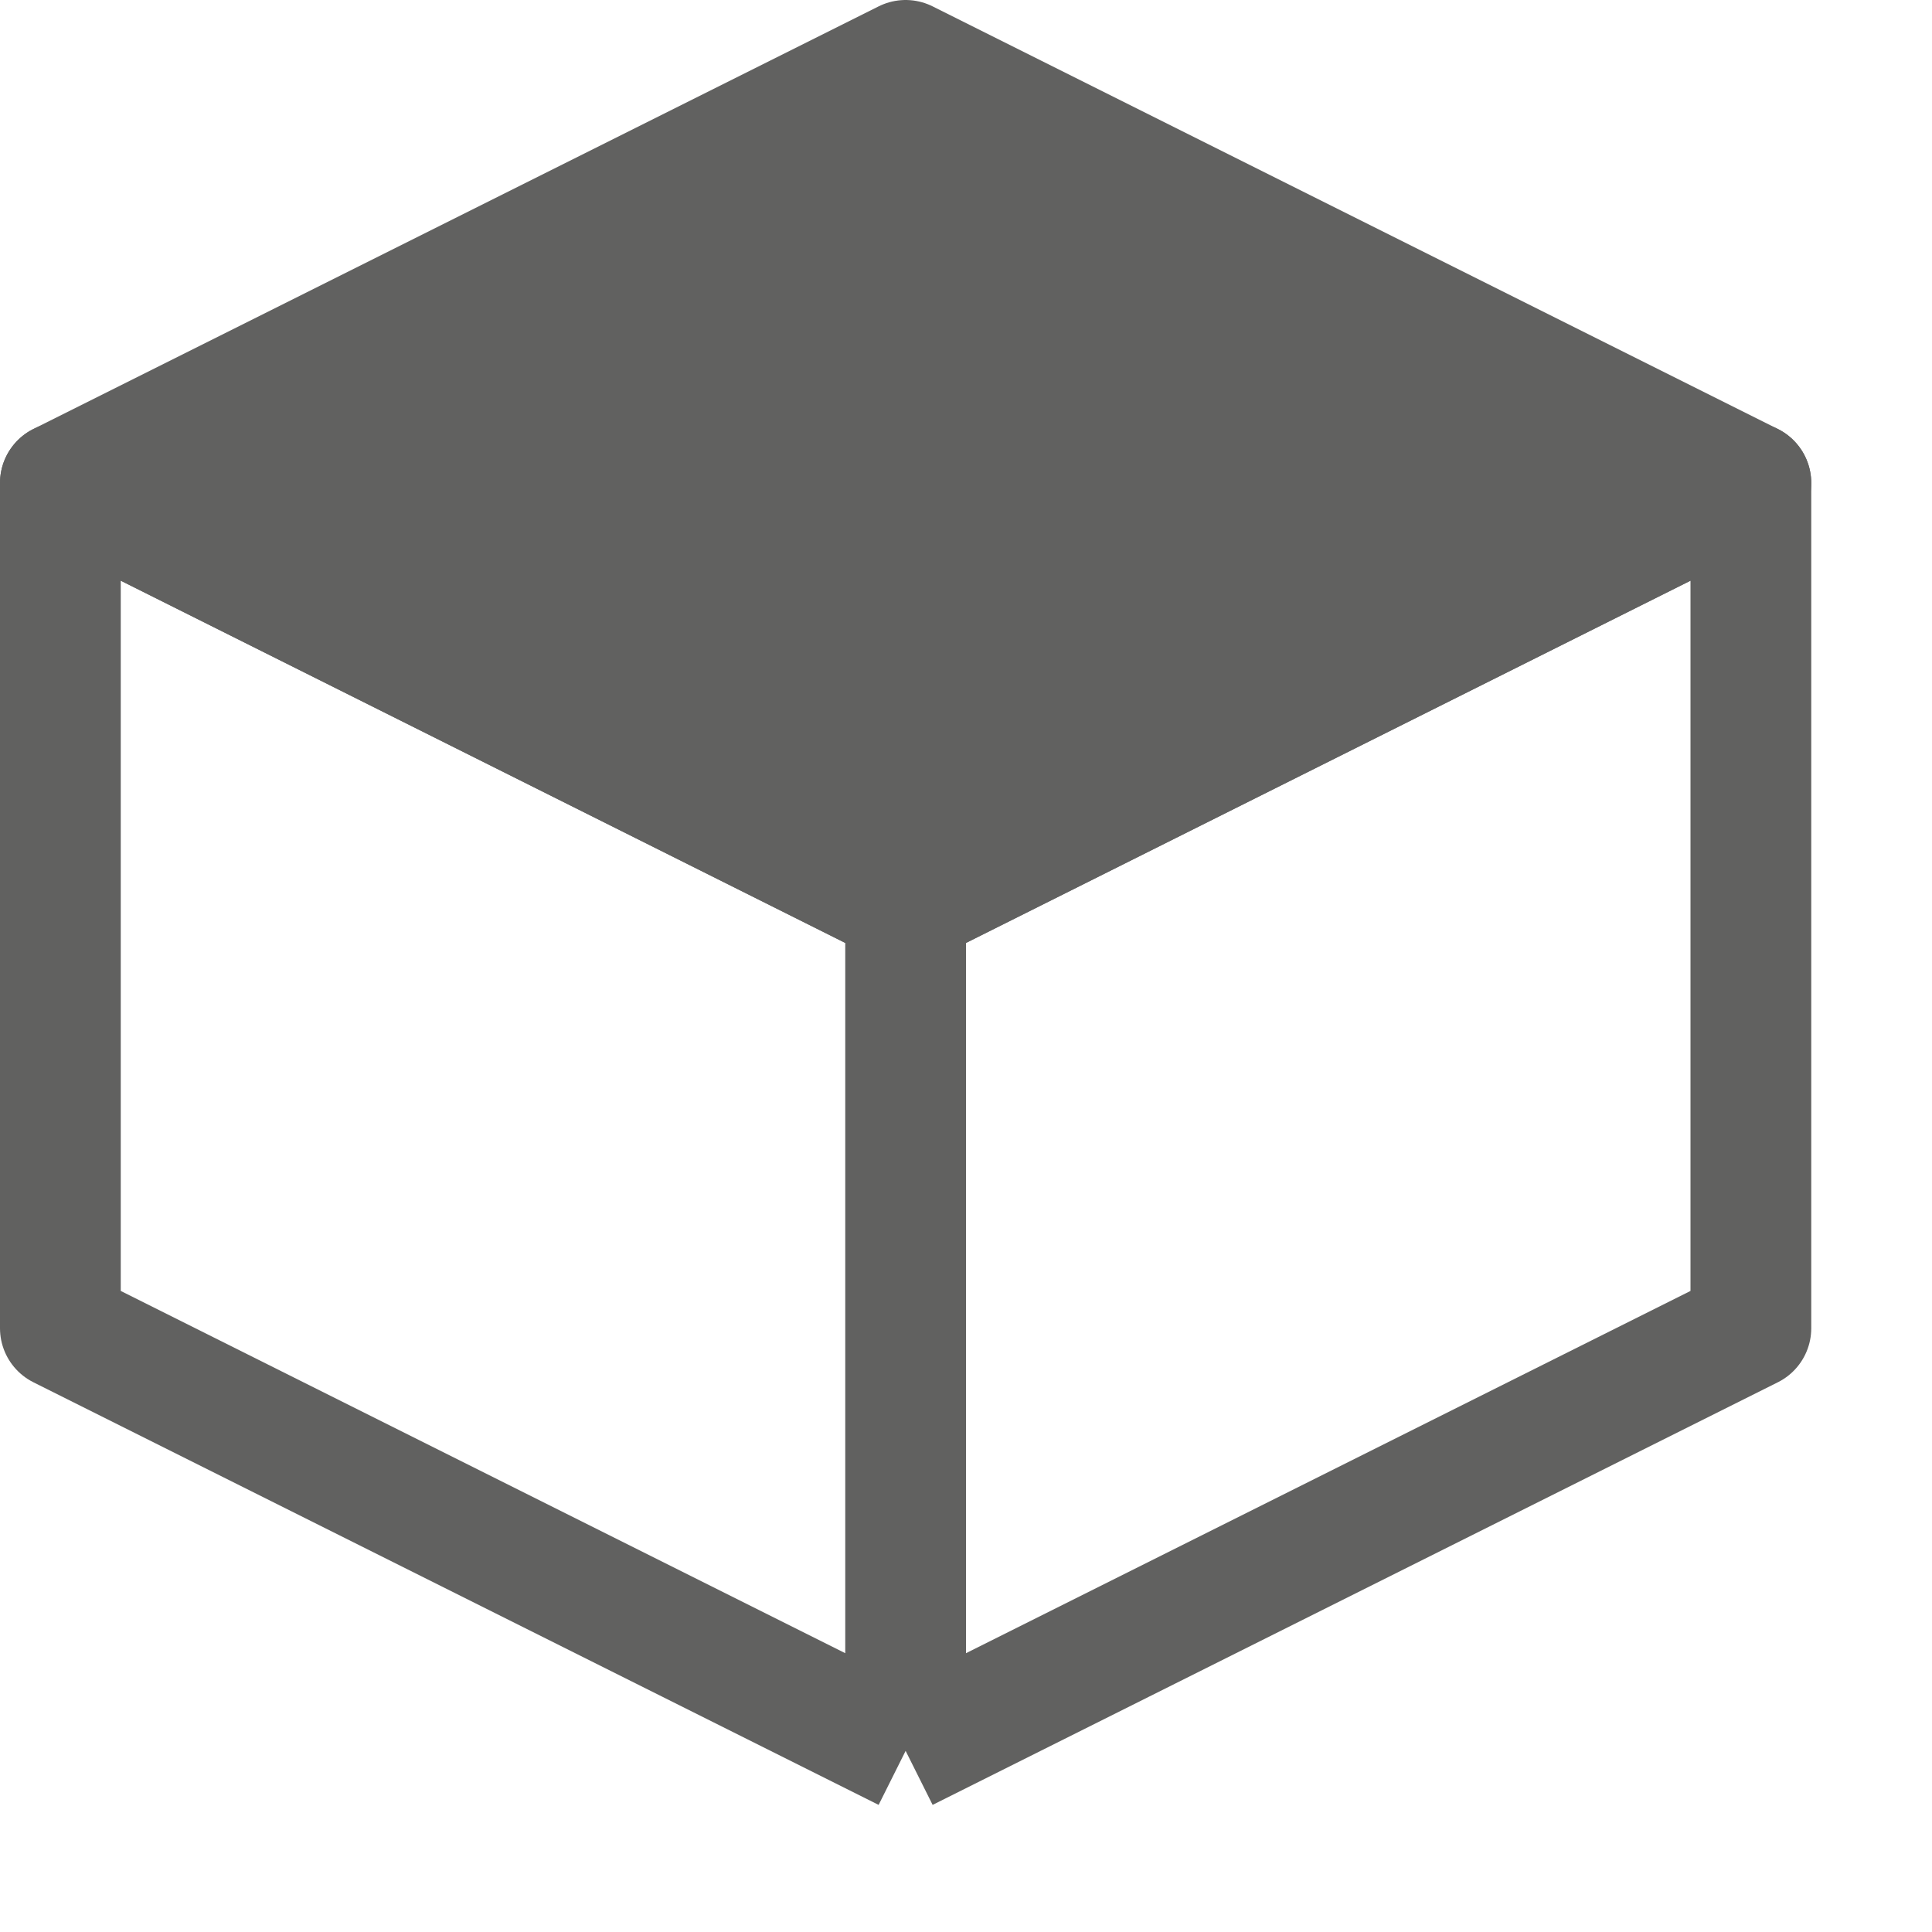 <svg width="16" height="16" viewBox="0 0 16 16" fill="none" xmlns="http://www.w3.org/2000/svg">
<path d="M7.5 0.5L0.5 4L7.5 7.5L14.5 4L7.5 0.5Z" fill="#616160" stroke="#616160" stroke-linejoin="round"/>
<path d="M7.5 14.5L0.5 11V4L7.5 7.5M7.5 14.5V7.5M7.5 14.5L14.5 11V4L7.5 7.5" stroke="#616160" stroke-linejoin="round"/>
</svg>
